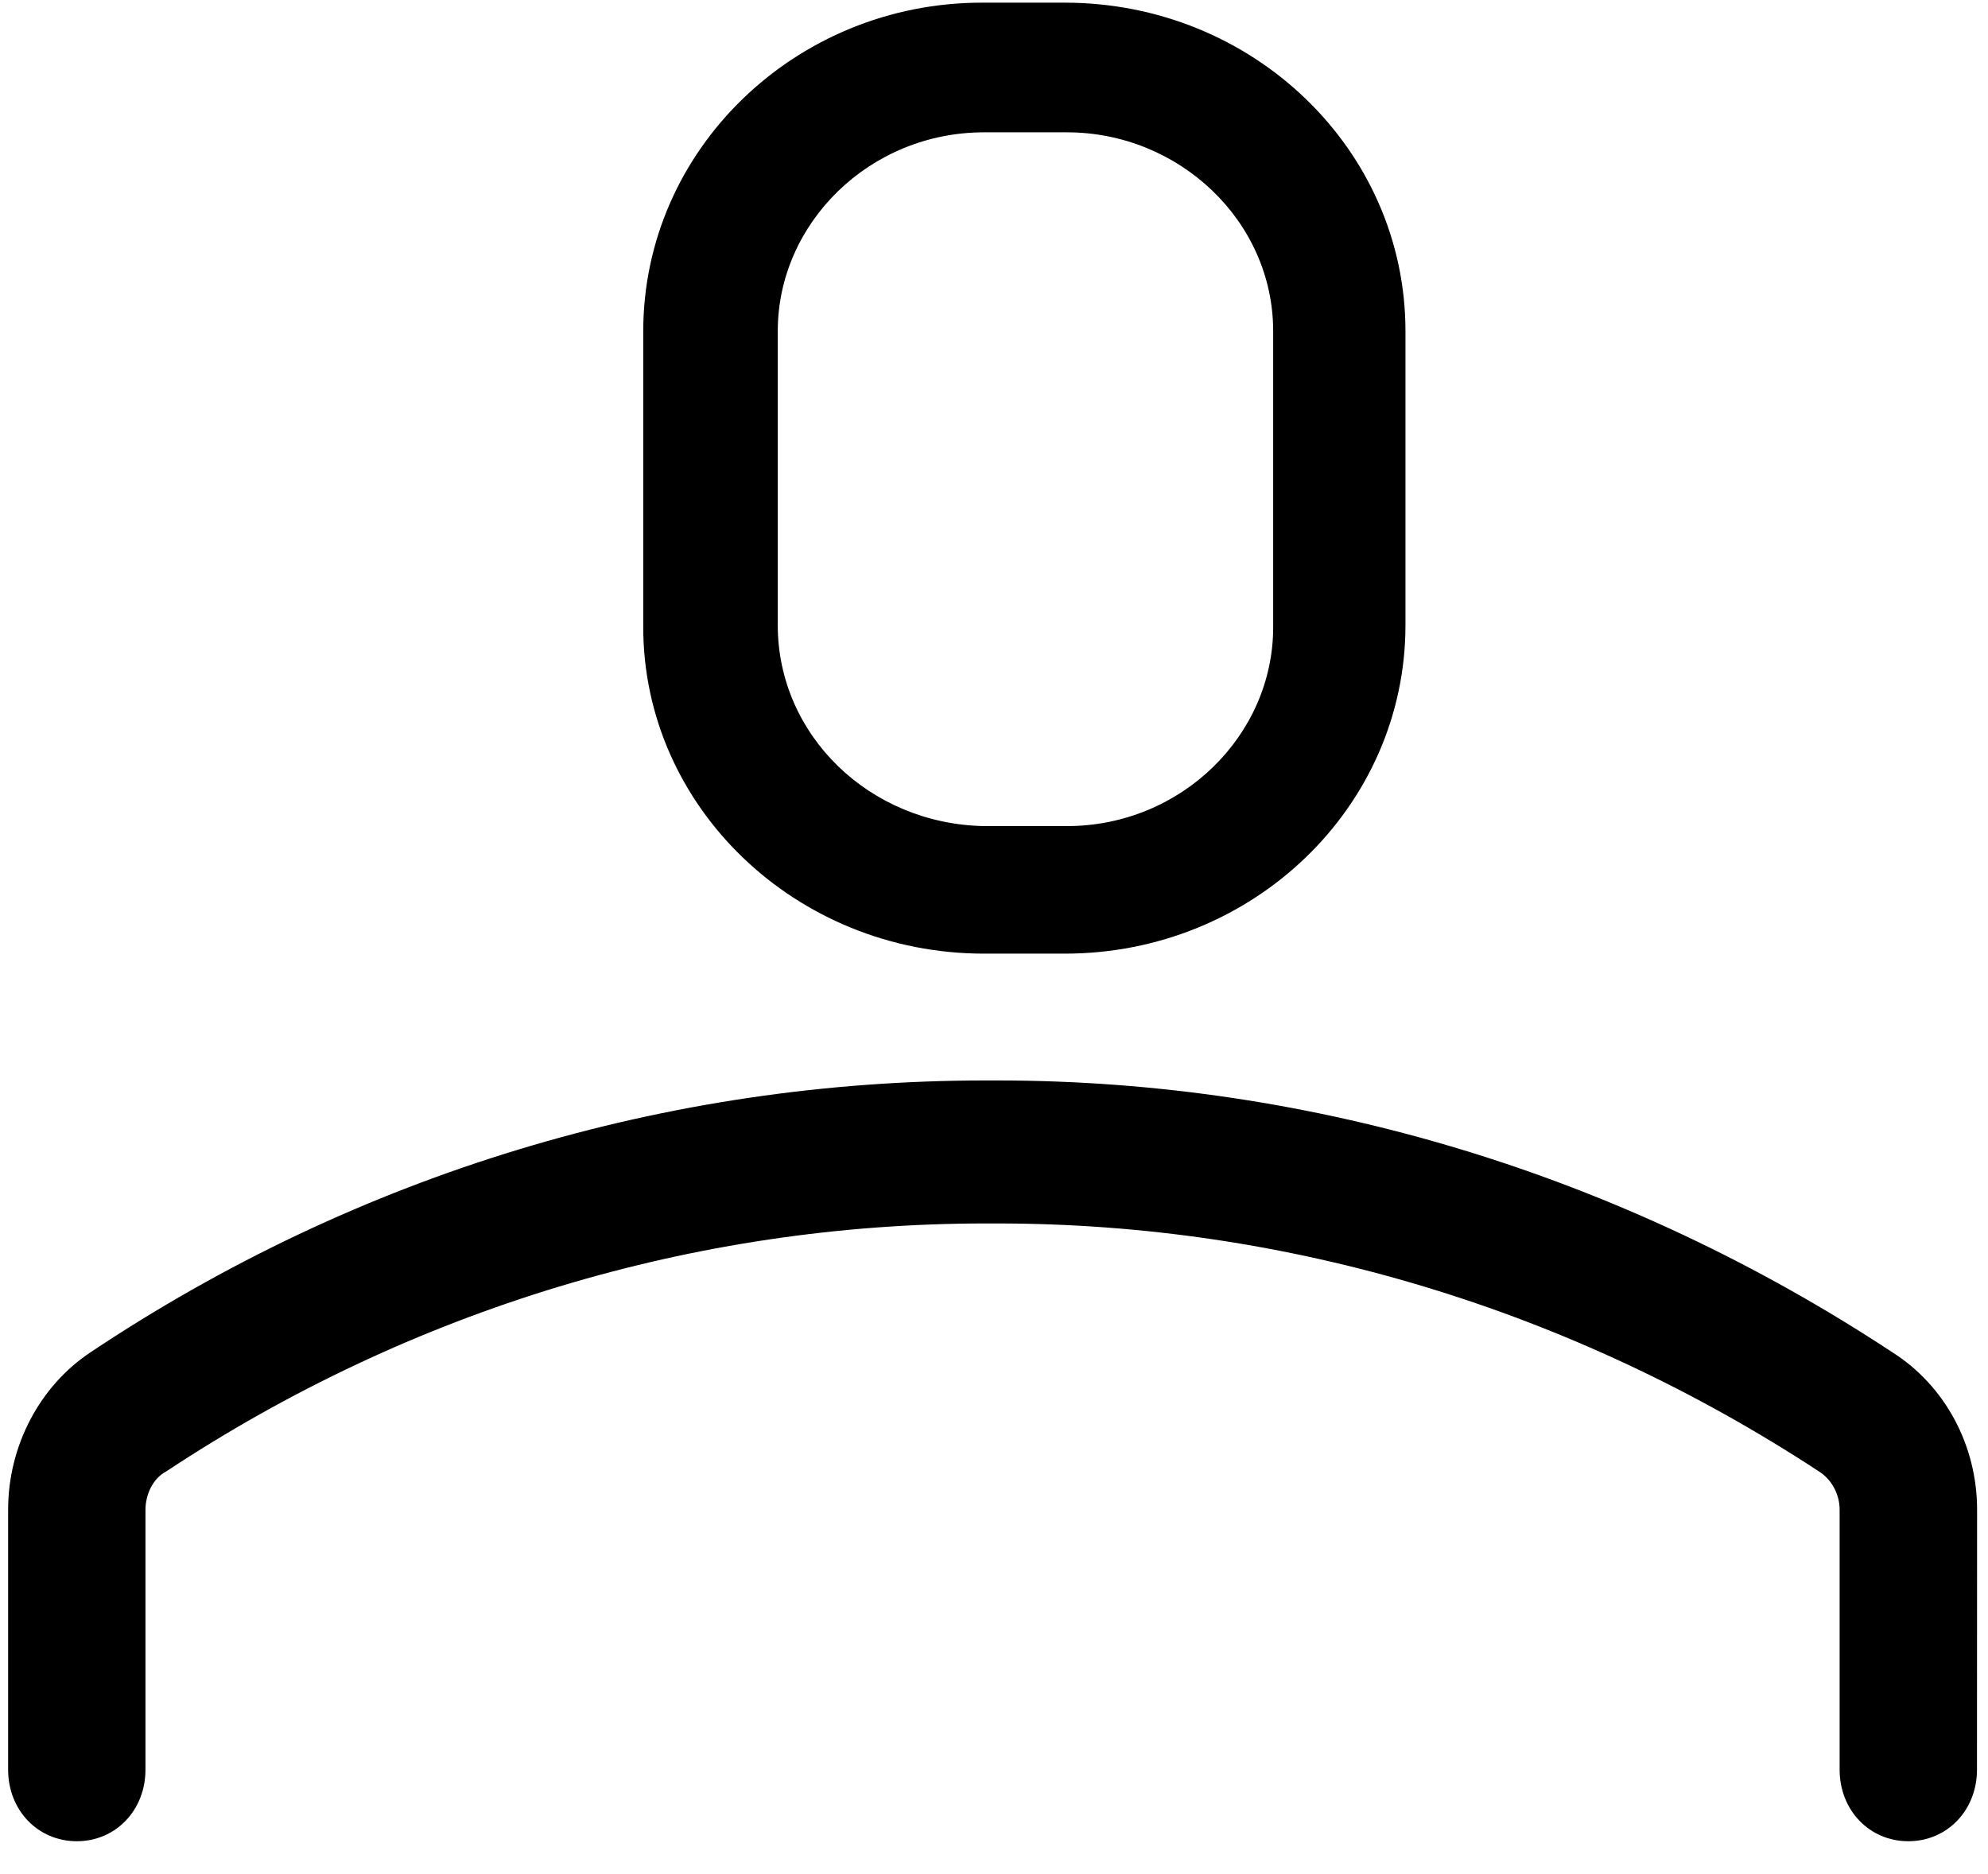 <?xml version="1.0" encoding="UTF-8"?>
<svg width="35px" height="33px" viewBox="0 0 35 33" version="1.1" xmlns="http://www.w3.org/2000/svg" xmlns:xlink="http://www.w3.org/1999/xlink">
    <!-- Generator: Sketch 46.2 (44496) - http://www.bohemiancoding.com/sketch -->
    <title>Group</title>
    <desc>Created with Sketch.</desc>
    <defs></defs>
    <g id="Kenniscloud" stroke="none" stroke-width="1" fill="none" fill-rule="evenodd">
        <g id="Kennisgroep/Verdieping-Copy-4" transform="translate(-930, -431)" fill="#000000">
            <g id="Group-6-Copy" transform="translate(768, 421)">
                <g id="Group-5-Copy">
                    <g id="Group-7">
                        <g id="Group-3" transform="translate(152.079, 0)">
                            <g id="Group" transform="translate(10.064, 10.047)">
                                <path d="M33.174,23.765 C28.459,20.658 23.017,18.978 17.413,18.978 L17.212,18.978 C11.609,18.978 6.168,20.615 1.45,23.765 C0.564,24.353 0,25.403 0,26.537 L0,31.114 C0,31.828 0.524,32.374 1.209,32.374 C1.894,32.374 2.418,31.828 2.418,31.114 L2.418,26.537 C2.418,26.284 2.54,25.99 2.781,25.864 C7.095,23.009 12.093,21.496 17.211,21.496 L17.413,21.496 C22.532,21.496 27.531,23.009 31.883,25.864 C32.084,25.99 32.245,26.241 32.245,26.537 L32.245,31.114 C32.245,31.828 32.769,32.374 33.454,32.374 C34.139,32.374 34.663,31.828 34.663,31.114 L34.665,26.537 C34.665,25.403 34.101,24.353 33.174,23.765 L33.174,23.765 Z" id="Fill-1"></path>
                                <path d="M18.602,16.745 C21.917,16.745 24.601,14.157 24.601,10.961 L24.601,5.784 C24.601,2.588 21.917,0 18.602,0 L17.143,0 C13.866,0 11.182,2.588 11.182,5.784 L11.182,10.998 C11.182,14.157 13.866,16.745 17.181,16.745 L18.602,16.745 Z M13.55,10.961 L13.55,5.784 C13.55,3.881 15.169,2.283 17.181,2.283 L18.641,2.283 C20.614,2.283 22.272,3.844 22.272,5.784 L22.272,10.998 C22.272,12.901 20.653,14.499 18.641,14.499 L17.181,14.499 C15.169,14.462 13.55,12.901 13.55,10.961 L13.55,10.961 Z" id="Fill-2"></path>
                            </g>
                        </g>
                    </g>
                </g>
            </g>
        </g>
    </g>
</svg>